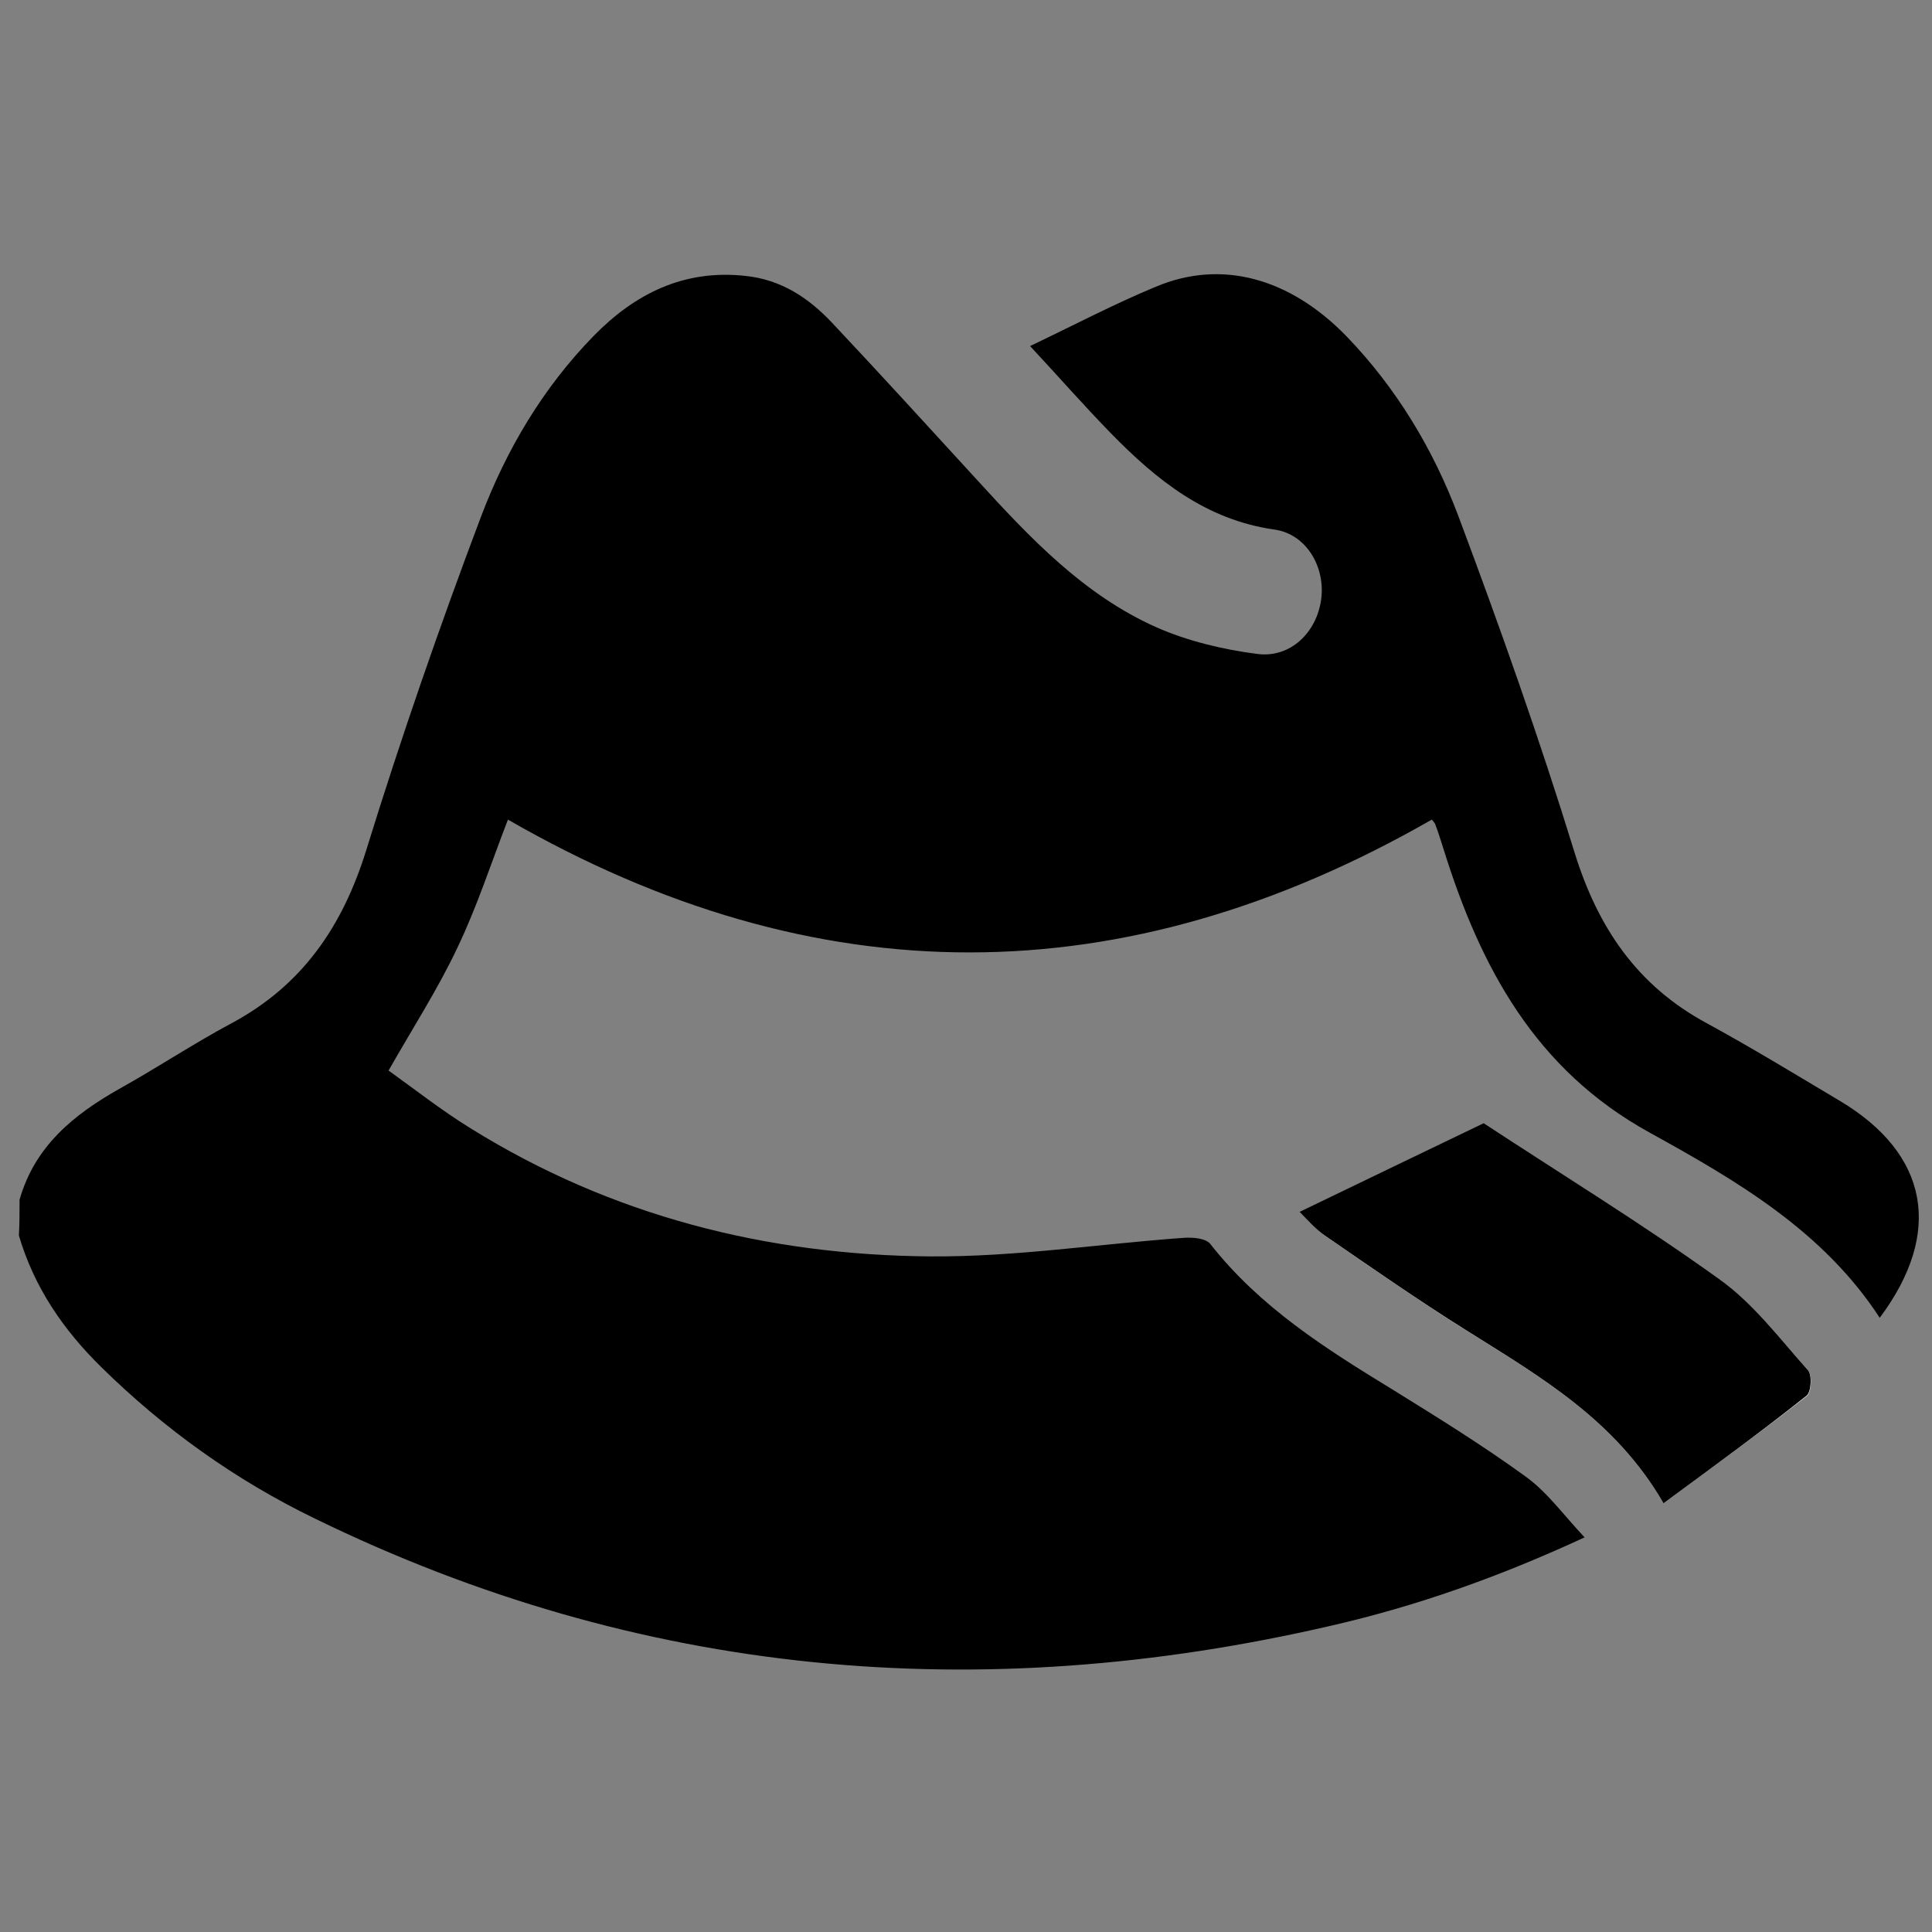 <?xml version="1.0" encoding="utf-8"?>
<!-- Generator: Adobe Illustrator 21.1.0, SVG Export Plug-In . SVG Version: 6.00 Build 0)  -->
<svg version="1.1" id="Capa_1" xmlns="http://www.w3.org/2000/svg" xmlns:xlink="http://www.w3.org/1999/xlink" x="0px" y="0px"
	 viewBox="0 0 572.8 572.8" style="enable-background:new 0 0 572.8 572.8;" xml:space="preserve">
<rect x="0" y="0" width="572.8" height="572.8" fill="#808080" stroke="none"/>
<style type="text/css">
	.st0{fill:#FFFFFF;}
</style>
<path class="st0" d="M493.2,445.7c14.6-10.8,28.7-21,42.5-31.8c1.4-1.1,1.6-6.2,0.4-7.6c-8.4-9.4-16.3-19.8-26.3-27
	c-22.7-16.3-46.5-30.9-69.8-46.2c-17.3,8.4-35.8,17.2-54.6,26.3c2.5,2.3,4.8,5.1,7.6,7.1c13.8,9.5,27.6,19.1,41.8,28
	C456.5,408.1,478.9,420.9,493.2,445.7z"/>
<path d="M5.8,355.7c4.5-15.9,16.1-25.3,29.8-33c11.1-6.2,21.8-13.3,33-19.3c21.1-11.3,33-28.8,40-51.4c10.3-33.3,21.7-66.2,34-98.8
	c7.5-19.8,18.3-38.1,33.3-53.5c12.3-12.6,26.8-19.9,45.1-17.9c10.6,1.1,18.7,6.5,25.6,13.8c14.5,15.4,28.7,31,43,46.6
	c15.7,17.2,31.7,34.2,53.3,43.8c9.3,4.1,19.8,6.6,30,7.9c9.8,1.2,17.5-6.5,18.8-16.2c1.3-9.6-4.4-19.4-13.9-20.7
	c-20.3-2.9-34.9-14.7-48.4-28.5c-8.1-8.3-15.8-17.1-24-25.9c13-6.2,25-12.5,37.3-17.6c19.5-8.2,39.8-2.6,56.7,14.9
	c14.7,15.3,25.5,33.3,32.9,52.9c12.4,33.1,24.2,66.4,34.6,100.2c6.9,22.1,18.5,39.2,39,50.3c13.4,7.3,26.5,15.3,39.6,23.1
	c26.3,15.7,30.7,39,11.8,64.3c-16.8-25.8-42.5-40.7-68.2-54.9c-34-18.7-50.2-49.1-61.1-84c-0.8-2.4-1.5-4.9-2.4-7.2
	c-0.2-0.7-0.8-1.2-1.1-1.6c-91.4,52.4-182.6,52.6-273.9,0c-4.9,12.6-9.1,25.7-15,38c-5.7,12.1-13,23.4-20.4,36.4
	c7.7,5.5,15.8,11.9,24.6,17.3c41.6,25.8,87.5,37.4,135.9,37.8c25.1,0.2,50.1-3.7,75.2-5.5c2.7-0.2,6.7,0.1,8,1.9
	c14.7,18.7,34.2,31,54,43.1c13.4,8.3,26.8,16.6,39.6,25.9c6.3,4.6,11.1,11.3,17.3,17.9c-25.5,11.8-49.9,20.4-75.2,26.2
	c-104.1,24.1-204.8,15.3-301.3-31.8c-23.5-11.4-44.6-26.5-63.3-44.9c-11.3-11.1-19.9-23.7-24.4-39C5.8,362.9,5.8,359.3,5.8,355.7z"
	/>
<path d="M493.2,445.7c-14.3-24.8-36.7-37.6-58.5-51.3c-14.2-8.9-28-18.5-41.8-28c-2.9-2-5.2-4.7-7.6-7.1c18.9-9.1,37.3-18,54.6-26.3
	c23.3,15.3,47.1,29.9,69.8,46.2c10.1,7.2,17.9,17.6,26.3,27c1.3,1.4,1,6.5-0.4,7.6C521.9,424.7,507.7,435,493.2,445.7z"/>
</svg>
